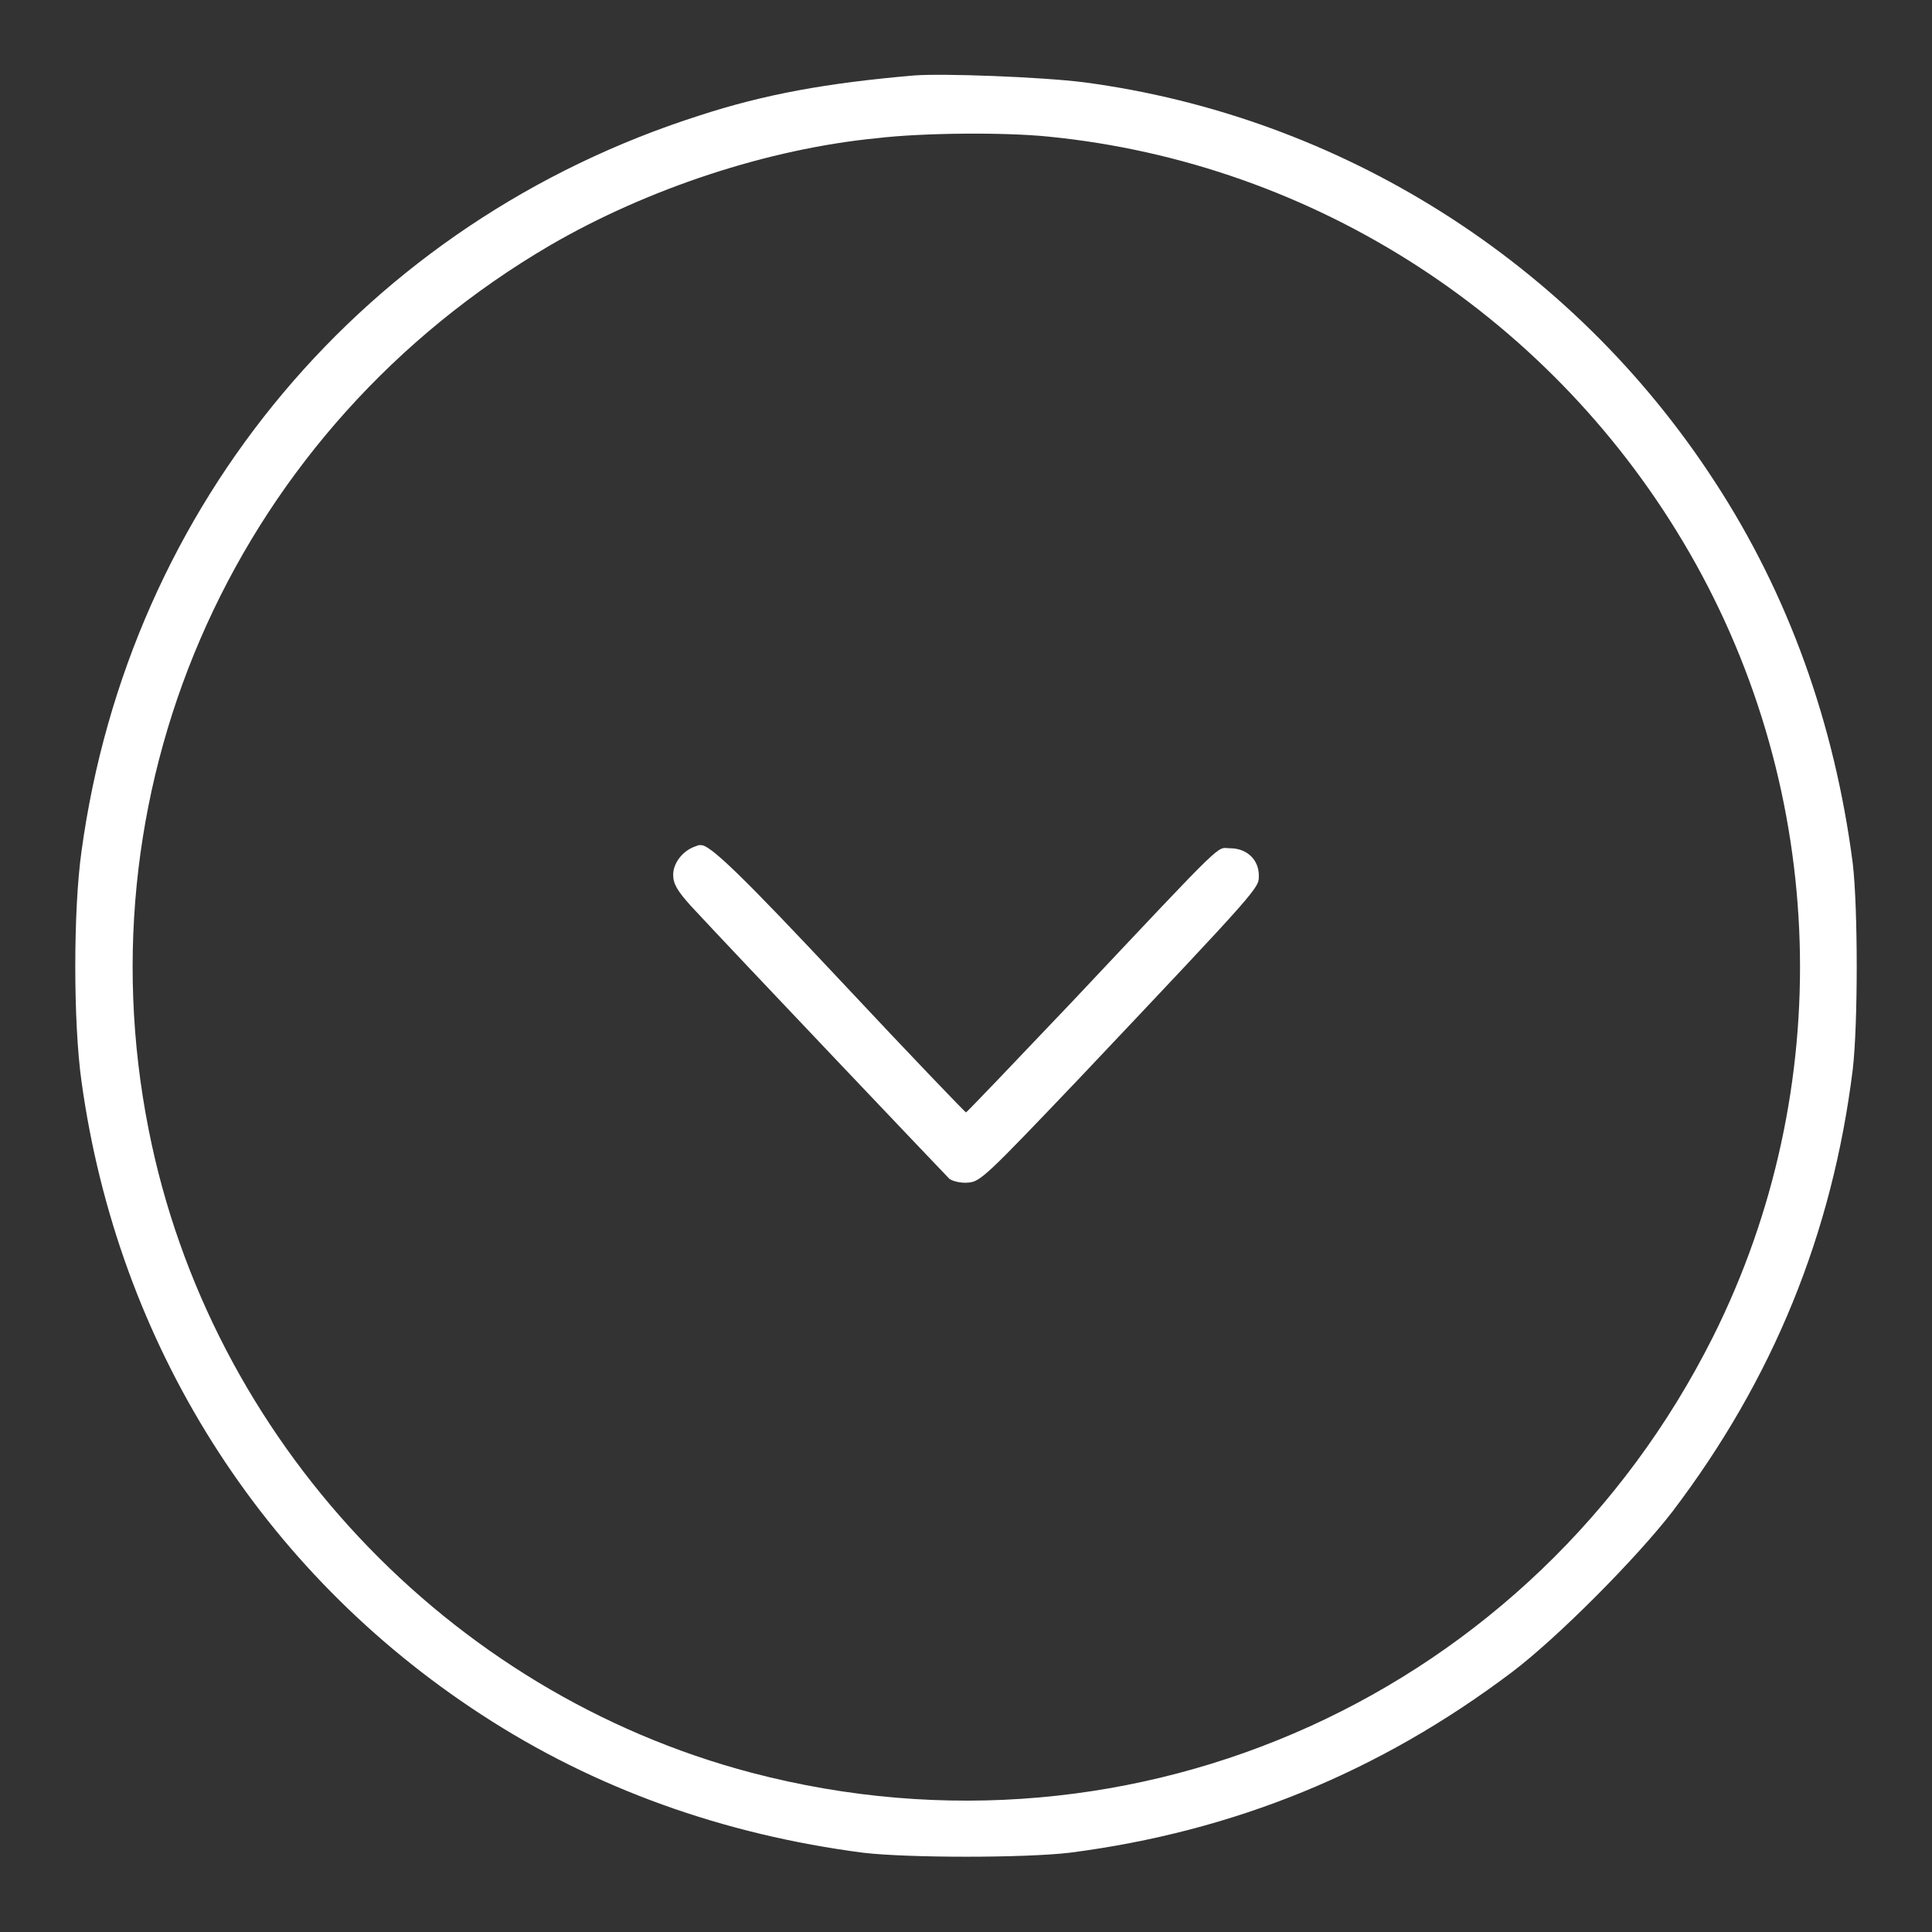 <!--?xml version="1.0" encoding="utf-8"?-->
<!-- Svg Vector Icons : http://www.onlinewebfonts.com/icon -->

<svg version="1.1" xmlns="http://www.w3.org/2000/svg" xmlns:xlink="http://www.w3.org/1999/xlink" x="0px" y="0px" viewBox="0 0 256 256" enable-background="new 0 0 256 256" xml:space="preserve">
<rect x="0" y="0" width="256" height="256" fill="#333333" stroke="none"/>
<g><g><g><path fill="#ffffff" data-title="Layer 0" xs="0" d="M121.1,10c-11.6,1-19.8,2.5-28.4,5.3c-44.2,14.1-75.6,51.4-81.9,97.5c-1.1,7.8-1.1,22.7,0,30.5c4.8,34.7,23.8,64.9,53,83.9c15,9.8,32.1,15.9,50.6,18.3c6,0.7,21.3,0.7,27.3,0c21.8-2.8,41.1-10.7,58.6-23.9c6.1-4.6,16.6-15.2,21.3-21.3c13.3-17.5,21.2-36.8,23.9-58.6c0.7-6,0.7-21.3,0-27.3c-2.4-18.5-8.5-35.6-18.3-50.6c-18.9-29.1-49.6-48.4-83.6-52.9C138,10.2,125,9.7,121.1,10z M138.9,18.1c35.4,3.5,67.1,24.1,85,55.2c18.3,31.8,19.5,71,3.1,103.8c-23.7,47.3-76.4,71.2-127.4,57.8c-40.3-10.6-71.8-44.2-79.9-85.2c-9.2-46.4,12-93.1,53.2-117.2c12.9-7.5,28.9-12.8,43.4-14.2C122.2,17.6,133,17.5,138.9,18.1z"/><path fill="#ffffff" data-title="Layer 1" xs="1" d="M92,112.2c-1.6,0.6-2.8,2.2-2.8,3.7c0,1.2,0.5,2.1,2.4,4.2c6.4,6.9,33.6,35.5,34.2,36.1c0.4,0.3,1.5,0.6,2.5,0.5c1.6-0.1,2.5-1,14.7-13.8c24.3-25.7,23.8-25.2,23.8-26.9c0-2.1-1.6-3.6-3.8-3.6c-1.9,0,0-1.9-21,20.4c-7.6,8-13.9,14.6-14,14.6s-7.4-7.6-16.2-17c-13.4-14.3-17.9-18.7-19-18.4C92.7,111.9,92.3,112.1,92,112.2z"/></g></g></g>
</svg>